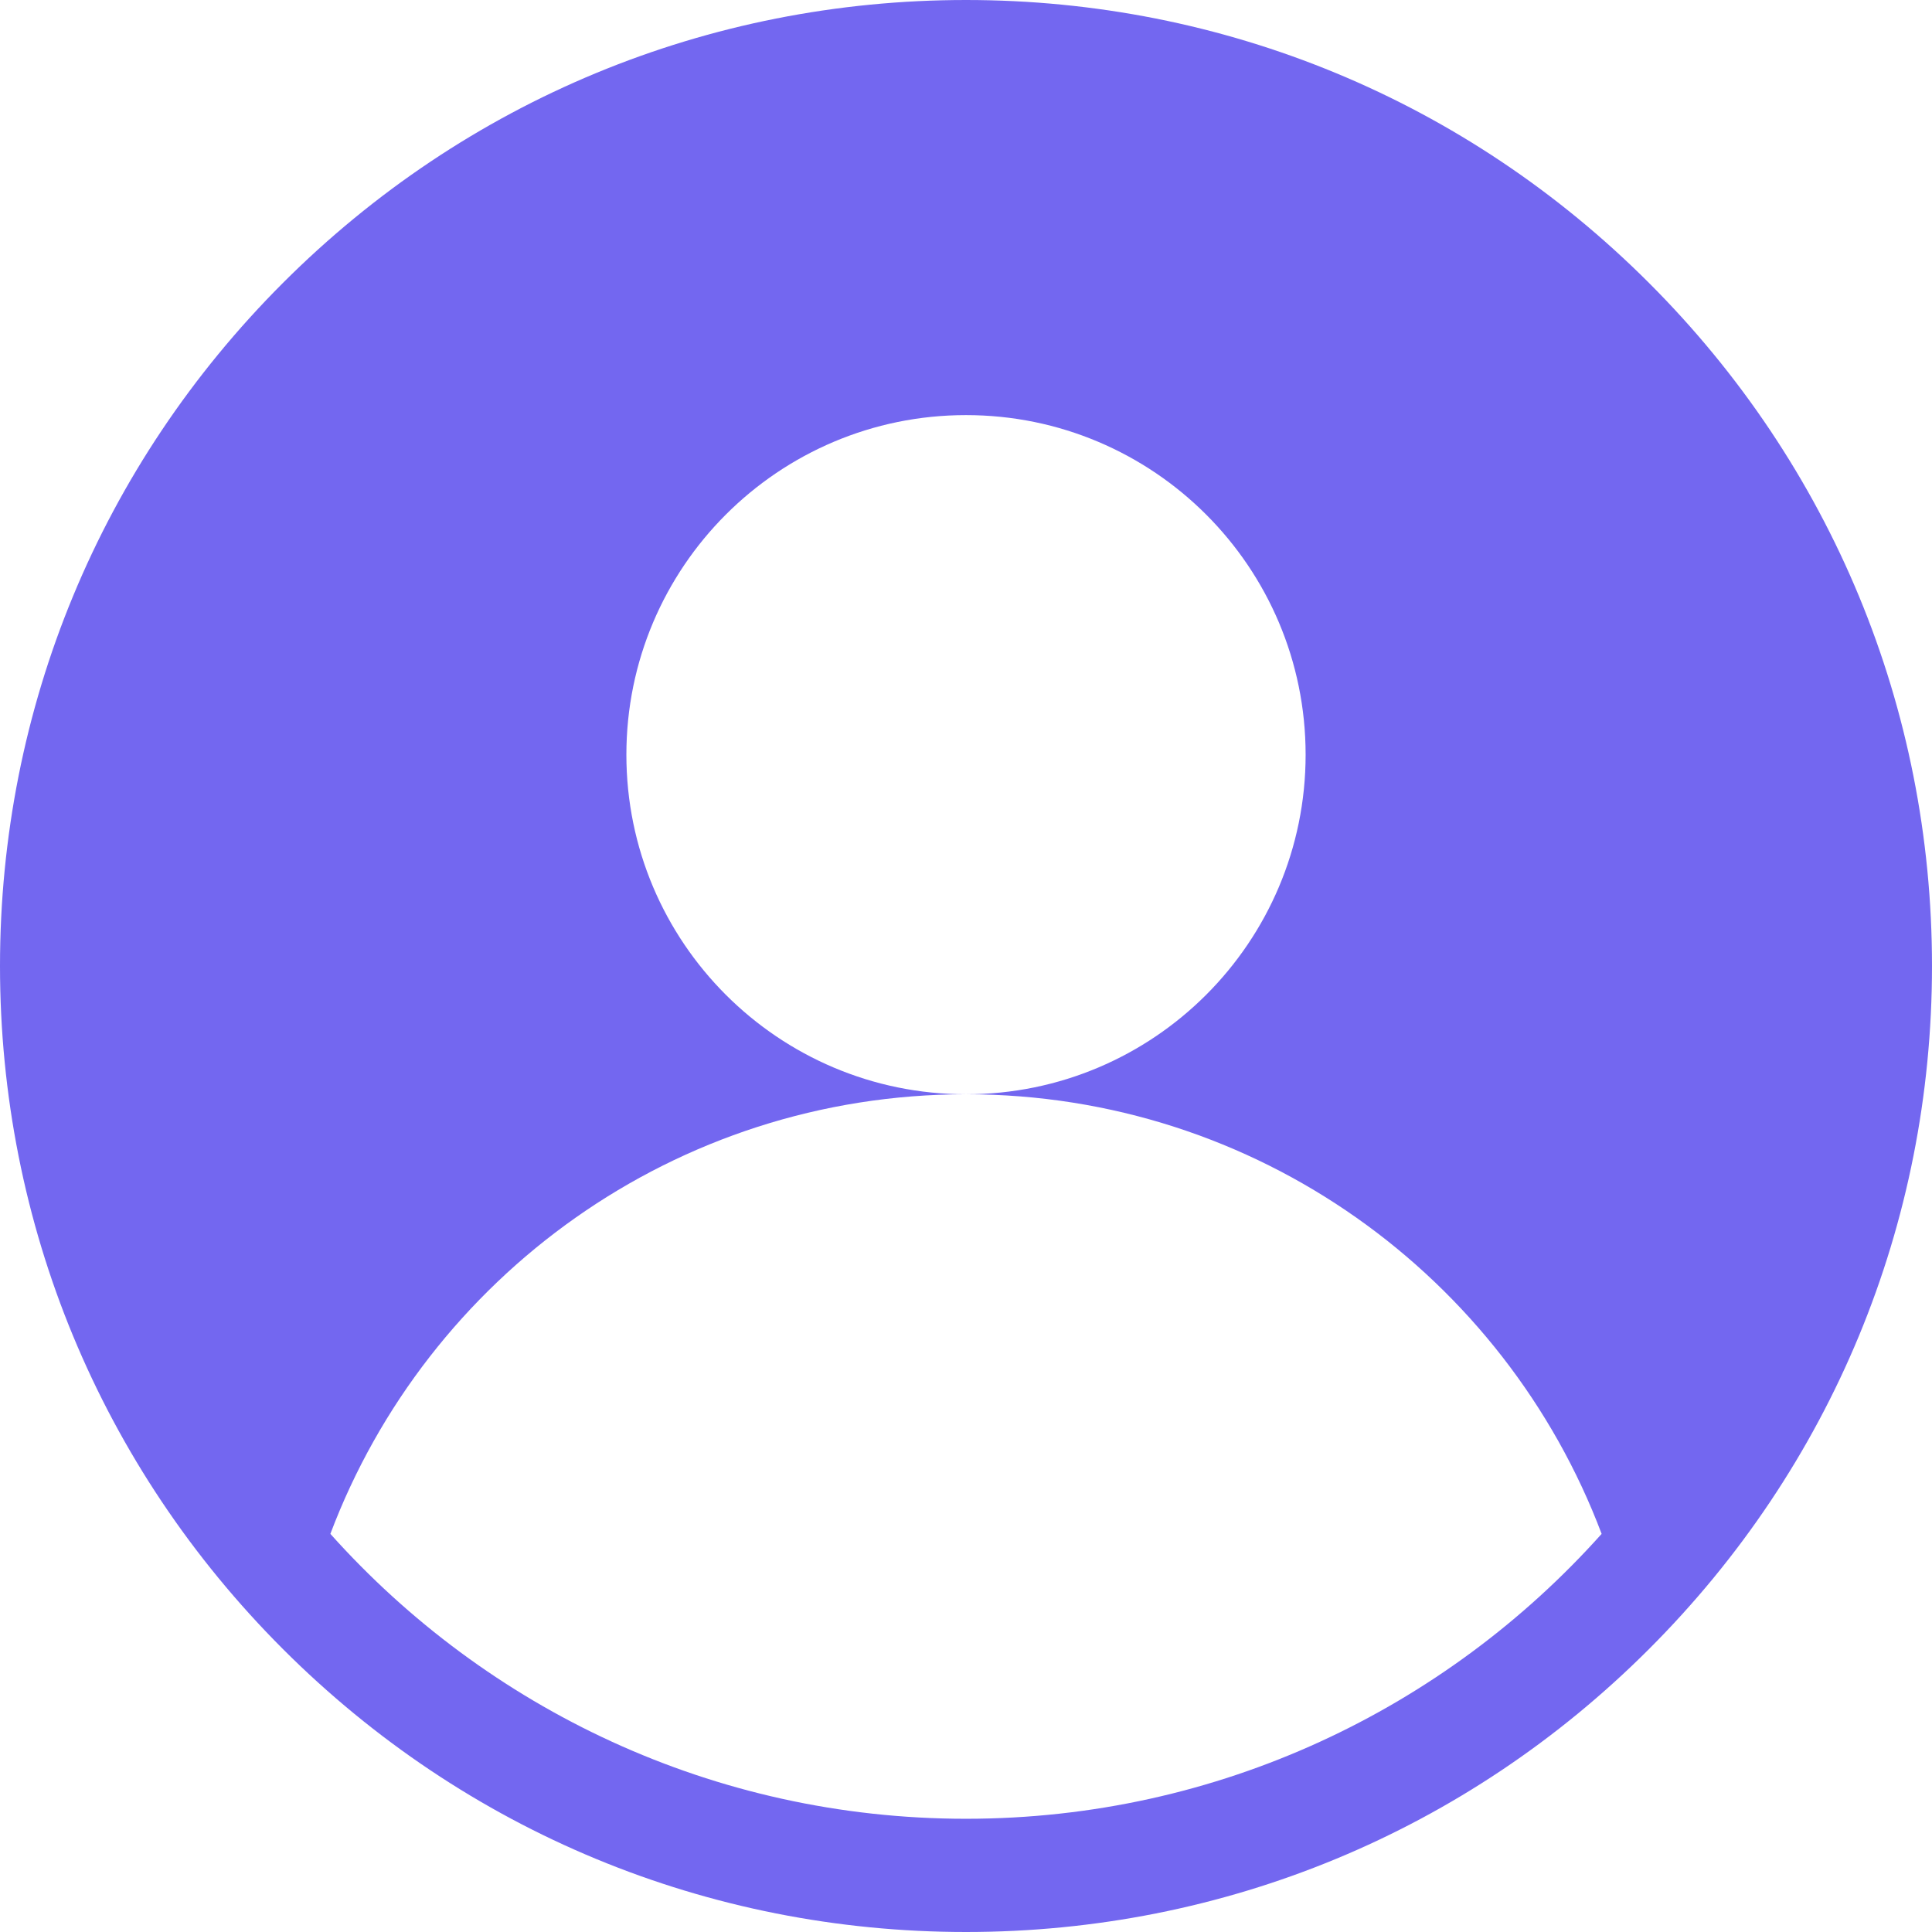 <svg width="28" height="28" viewBox="0 0 28 28" fill="none" xmlns="http://www.w3.org/2000/svg">
<g clip-path="url(#clip0_10_259)">
<path d="M23.899 4.101C21.255 1.456 17.739 0 14 0C10.261 0 6.745 1.456 4.1 4.101C1.456 6.745 0 10.261 0 14C0 17.739 1.456 21.255 4.1 23.899C6.745 26.544 10.261 28 14 28C17.739 28 21.255 26.544 23.899 23.899C26.544 21.255 28 17.739 28 14C28 10.261 26.544 6.745 23.899 4.101ZM14 26.359C10.343 26.359 7.053 24.762 4.788 22.23C6.192 18.508 9.786 15.859 14 15.859C11.282 15.859 9.078 13.656 9.078 10.938C9.078 8.219 11.282 6.016 14 6.016C16.718 6.016 18.922 8.219 18.922 10.938C18.922 13.656 16.718 15.859 14 15.859C18.214 15.859 21.808 18.508 23.212 22.23C20.947 24.762 17.657 26.359 14 26.359Z" fill="#7367F0"/>
</g>
<defs>
<clipPath id="clip0_10_259">
<rect width="28" height="28" fill="white"/>
</clipPath>
</defs>
</svg>
